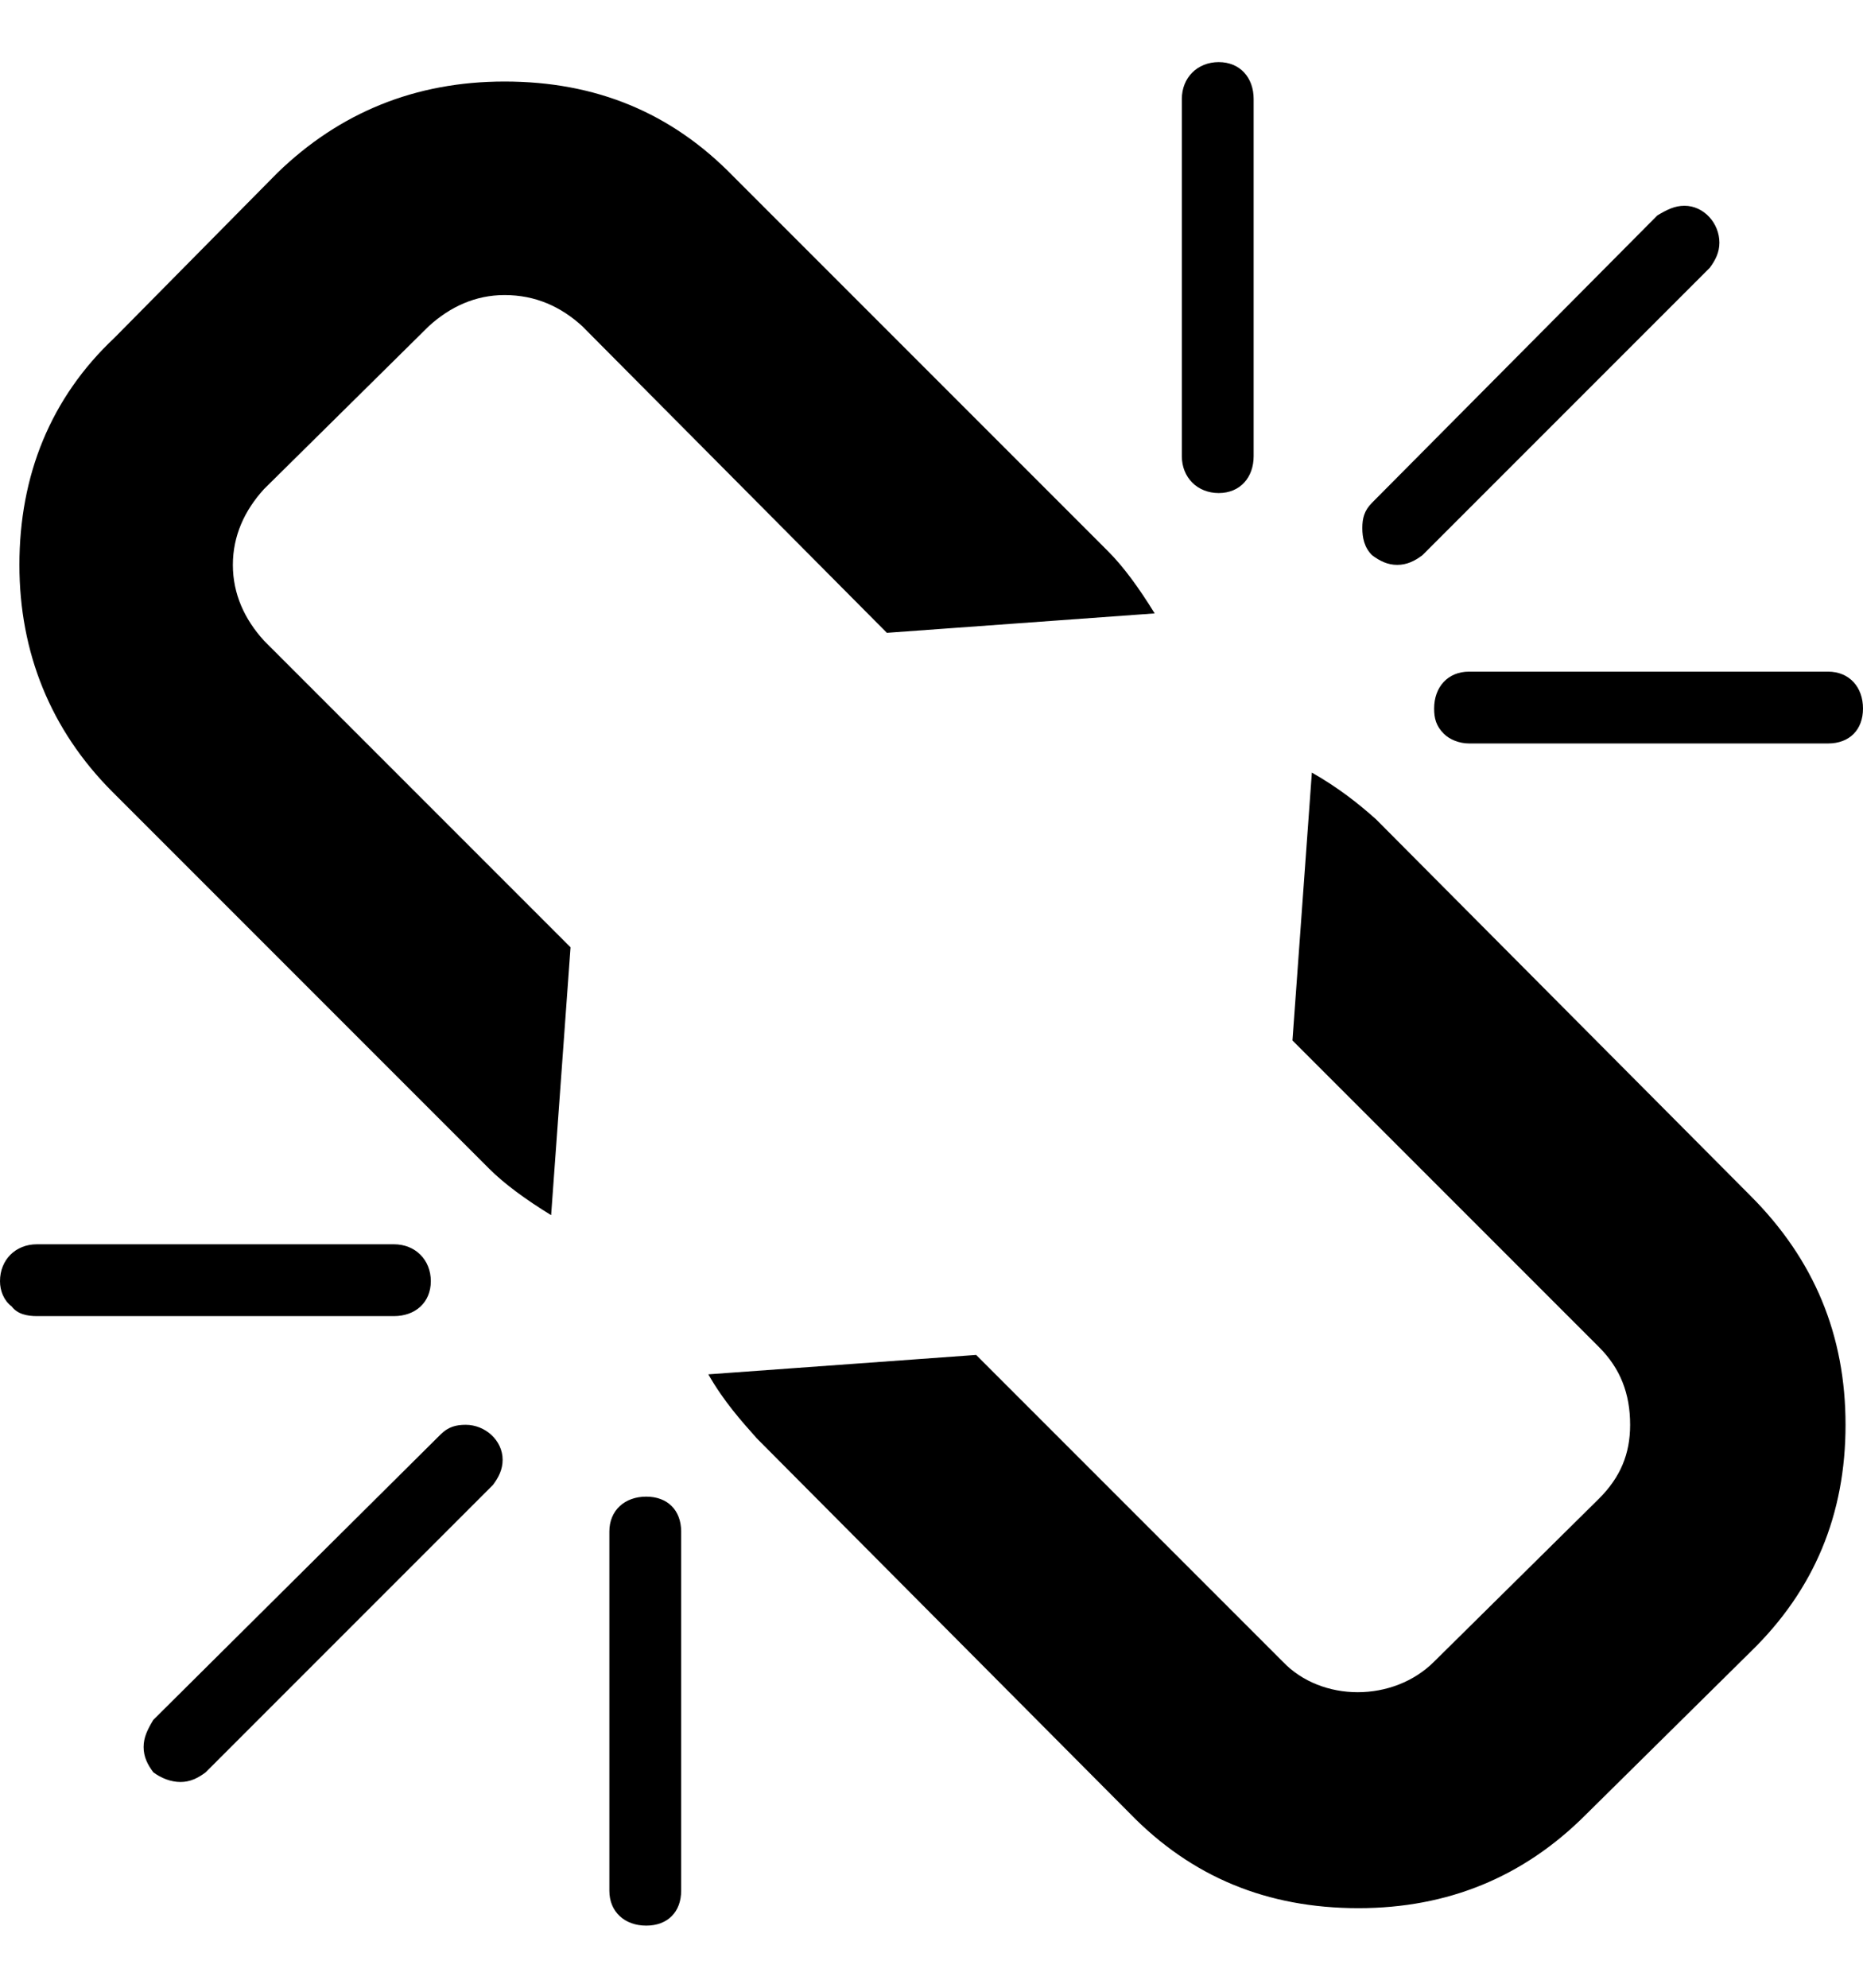 <?xml version="1.0" encoding="utf-8"?>
<!-- Generator: Adobe Illustrator 15.0.0, SVG Export Plug-In . SVG Version: 6.00 Build 0)  -->
<!DOCTYPE svg PUBLIC "-//W3C//DTD SVG 1.1//EN" "http://www.w3.org/Graphics/SVG/1.1/DTD/svg11.dtd">
<svg version="1.1" id="Layer_1" xmlns="http://www.w3.org/2000/svg" xmlns:xlink="http://www.w3.org/1999/xlink" x="0px" y="0px"
	 width="960px" height="1024px" viewBox="0 0 960 1024" enable-background="new 0 0 960 1024" xml:space="preserve">
<path d="M6,673c-4-3-6-8-6-13c0-11,8-19,19-19h184c11,0,19,8,19,19s-8,18-19,18H19C14,678,9,677,6,673z M10,291c0-46,16-86,49-117
	l84-85c32-31,71-47,117-47c47,0,86,16,118,49l193,193c8,8,16,19,24,32l-138,10L300,168c-11-10-24-16-40-16c-15,0-28,6-39,16l-85,84
	c-10,11-16,24-16,39s6,28,16,39l158,158l-10,138c-13-8-24-16-32-24L58,408C26,376,10,336,10,291z M79,913c-3-4-5-8-5-13s2-9,5-14
	l148-147c4-4,8-5,13-5c10,0,19,8,19,18c0,5-2,9-5,13L106,913c-4,3-8,5-13,5S83,916,79,913z M314,974V789c0-11,8-18,19-18s18,7,18,18
	v185c0,11-7,18-18,18S314,985,314,974z M365,708l138-10l158,158c20,21,57,21,78,0l85-84c11-11,16-23,16-38c0-16-5-29-16-40L666,536
	l10-138c14,8,24,16,33,24l193,194c33,33,49,72,49,118s-16,85-49,117l-85,84c-32,32-71,48-117,48c-47,0-86-16-118-49L390,741
	C382,732,373,722,365,708z M609,235V51c0-11,8-19,19-19s18,8,18,19v184c0,11-7,19-18,19S609,246,609,235z M707,286c-4-4-5-9-5-14
	s1-9,5-13l147-148c5-3,9-5,14-5c10,0,18,9,18,19c0,5-2,9-5,13L733,286c-4,3-8,5-13,5S711,289,707,286z M744,378c-4-4-5-8-5-13
	c0-11,7-19,18-19h185c11,0,18,8,18,19s-7,18-18,18H757C752,383,747,381,744,378z"/>
</svg>
